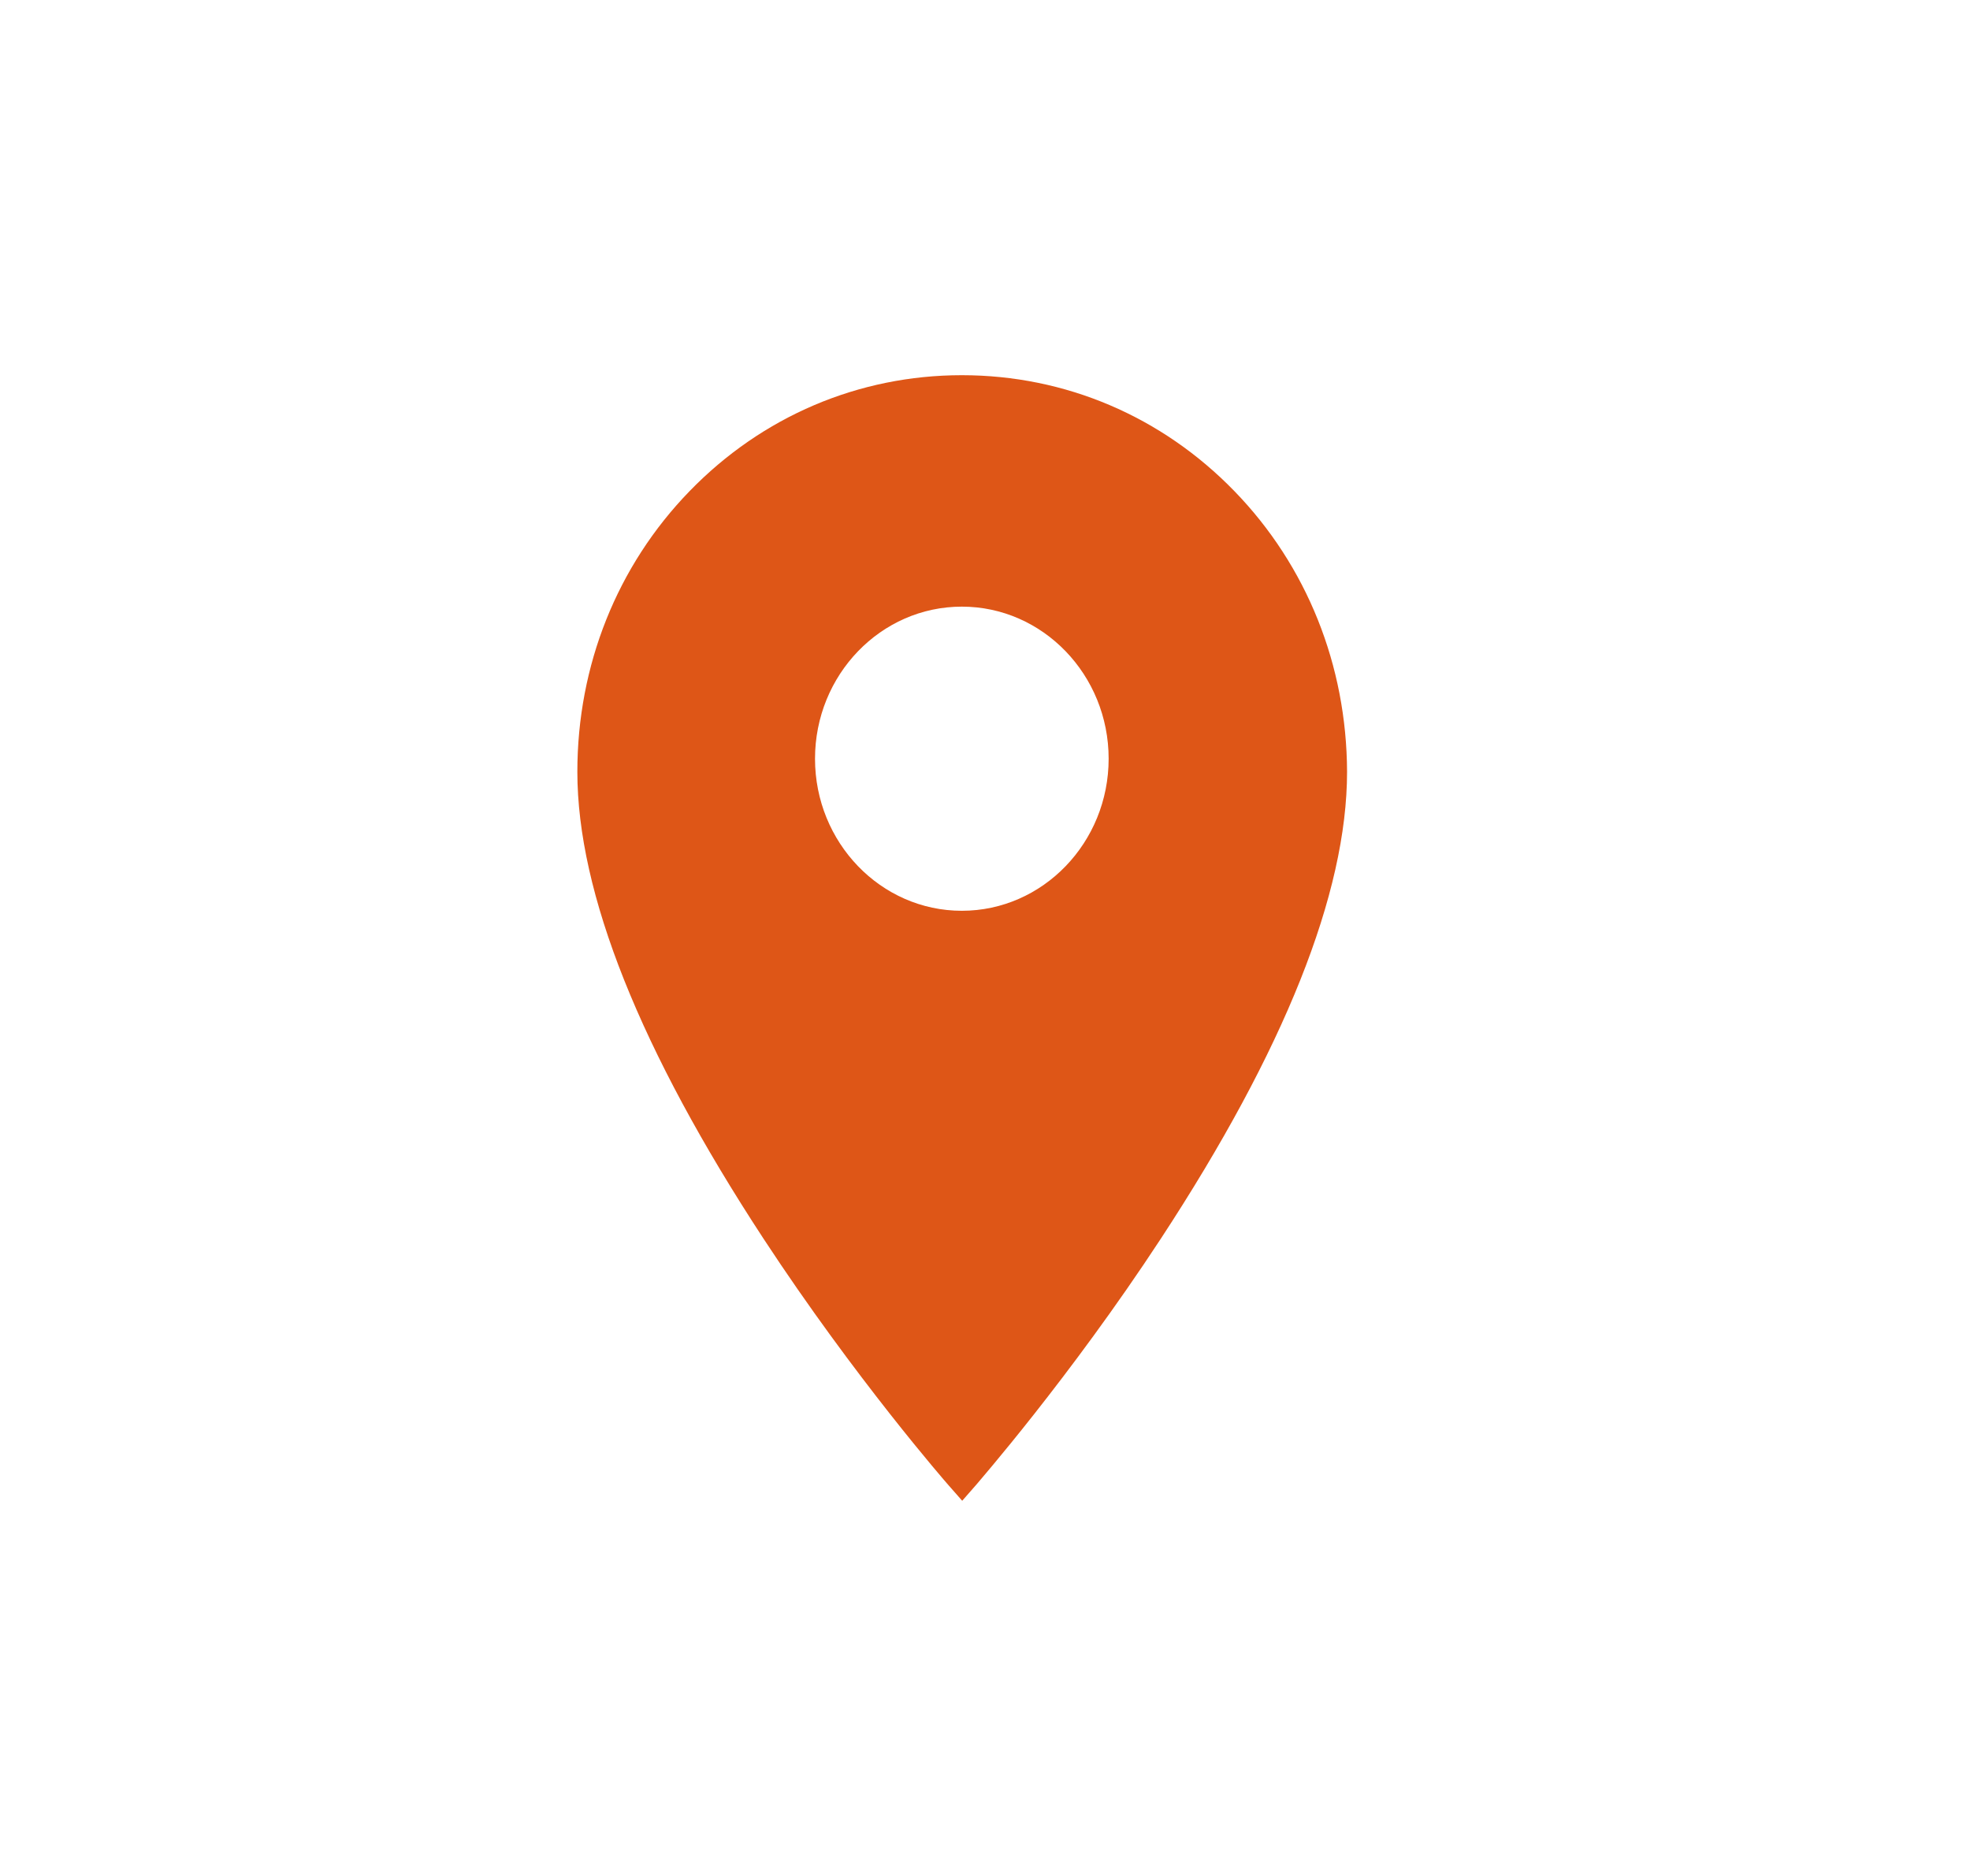 <svg width="42" height="40" viewBox="0 0 42 40" fill="none" xmlns="http://www.w3.org/2000/svg">
<path d="M26.317 10.472C24.772 8.88 22.715 8 20.506 8C18.304 8 16.247 8.88 14.702 10.472C13.157 12.063 12.309 14.188 12.309 16.457C12.309 19.039 13.645 22.392 16.279 26.413C18.232 29.393 20.194 31.636 20.209 31.653L20.514 32L20.818 31.653C20.834 31.628 22.795 29.393 24.748 26.413C27.382 22.392 28.719 19.048 28.719 16.457C28.711 14.188 27.862 12.063 26.317 10.472ZM20.506 19.42C18.777 19.42 17.376 17.964 17.376 16.178C17.376 14.392 18.777 12.935 20.506 12.935C22.235 12.935 23.636 14.392 23.636 16.178C23.636 17.964 22.235 19.42 20.506 19.42Z" fill="#DE5617"/>
</svg>
